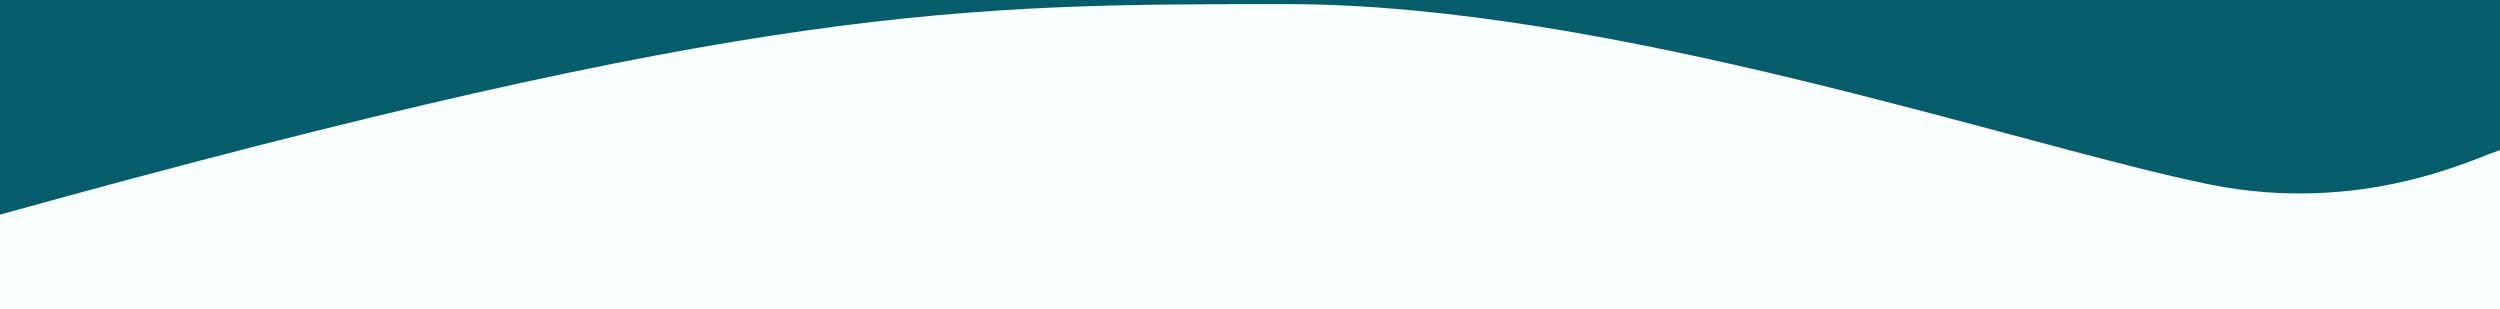 <svg width="1438" height="178" viewBox="0 0 1438 178" fill="none" xmlns="http://www.w3.org/2000/svg">
<rect width="1438" height="178" fill="#303030"/>
<g clip-path="url(#clip0_22_2)">
<rect width="1440" height="4244" transform="translate(-2 -2256)" fill="#F9FEFF"/>
</g>
<path d="M-2 -424.335C194.114 -496.117 665.172 -635.693 980.493 -619.741C1295.81 -603.789 1418.13 -516.056 1438 -474.183V86.352C1424.54 90.339 1359.44 124 1270.82 106.055C1163.41 84.305 926.658 2.369 740.157 2.369C553.656 2.369 436.373 2.369 -2 124V-424.335Z" fill="#055D6B"/>
<defs>
<clipPath id="clip0_22_2">
<rect width="1440" height="4244" fill="white" transform="translate(-2 -2256)"/>
</clipPath>
</defs>
</svg>
